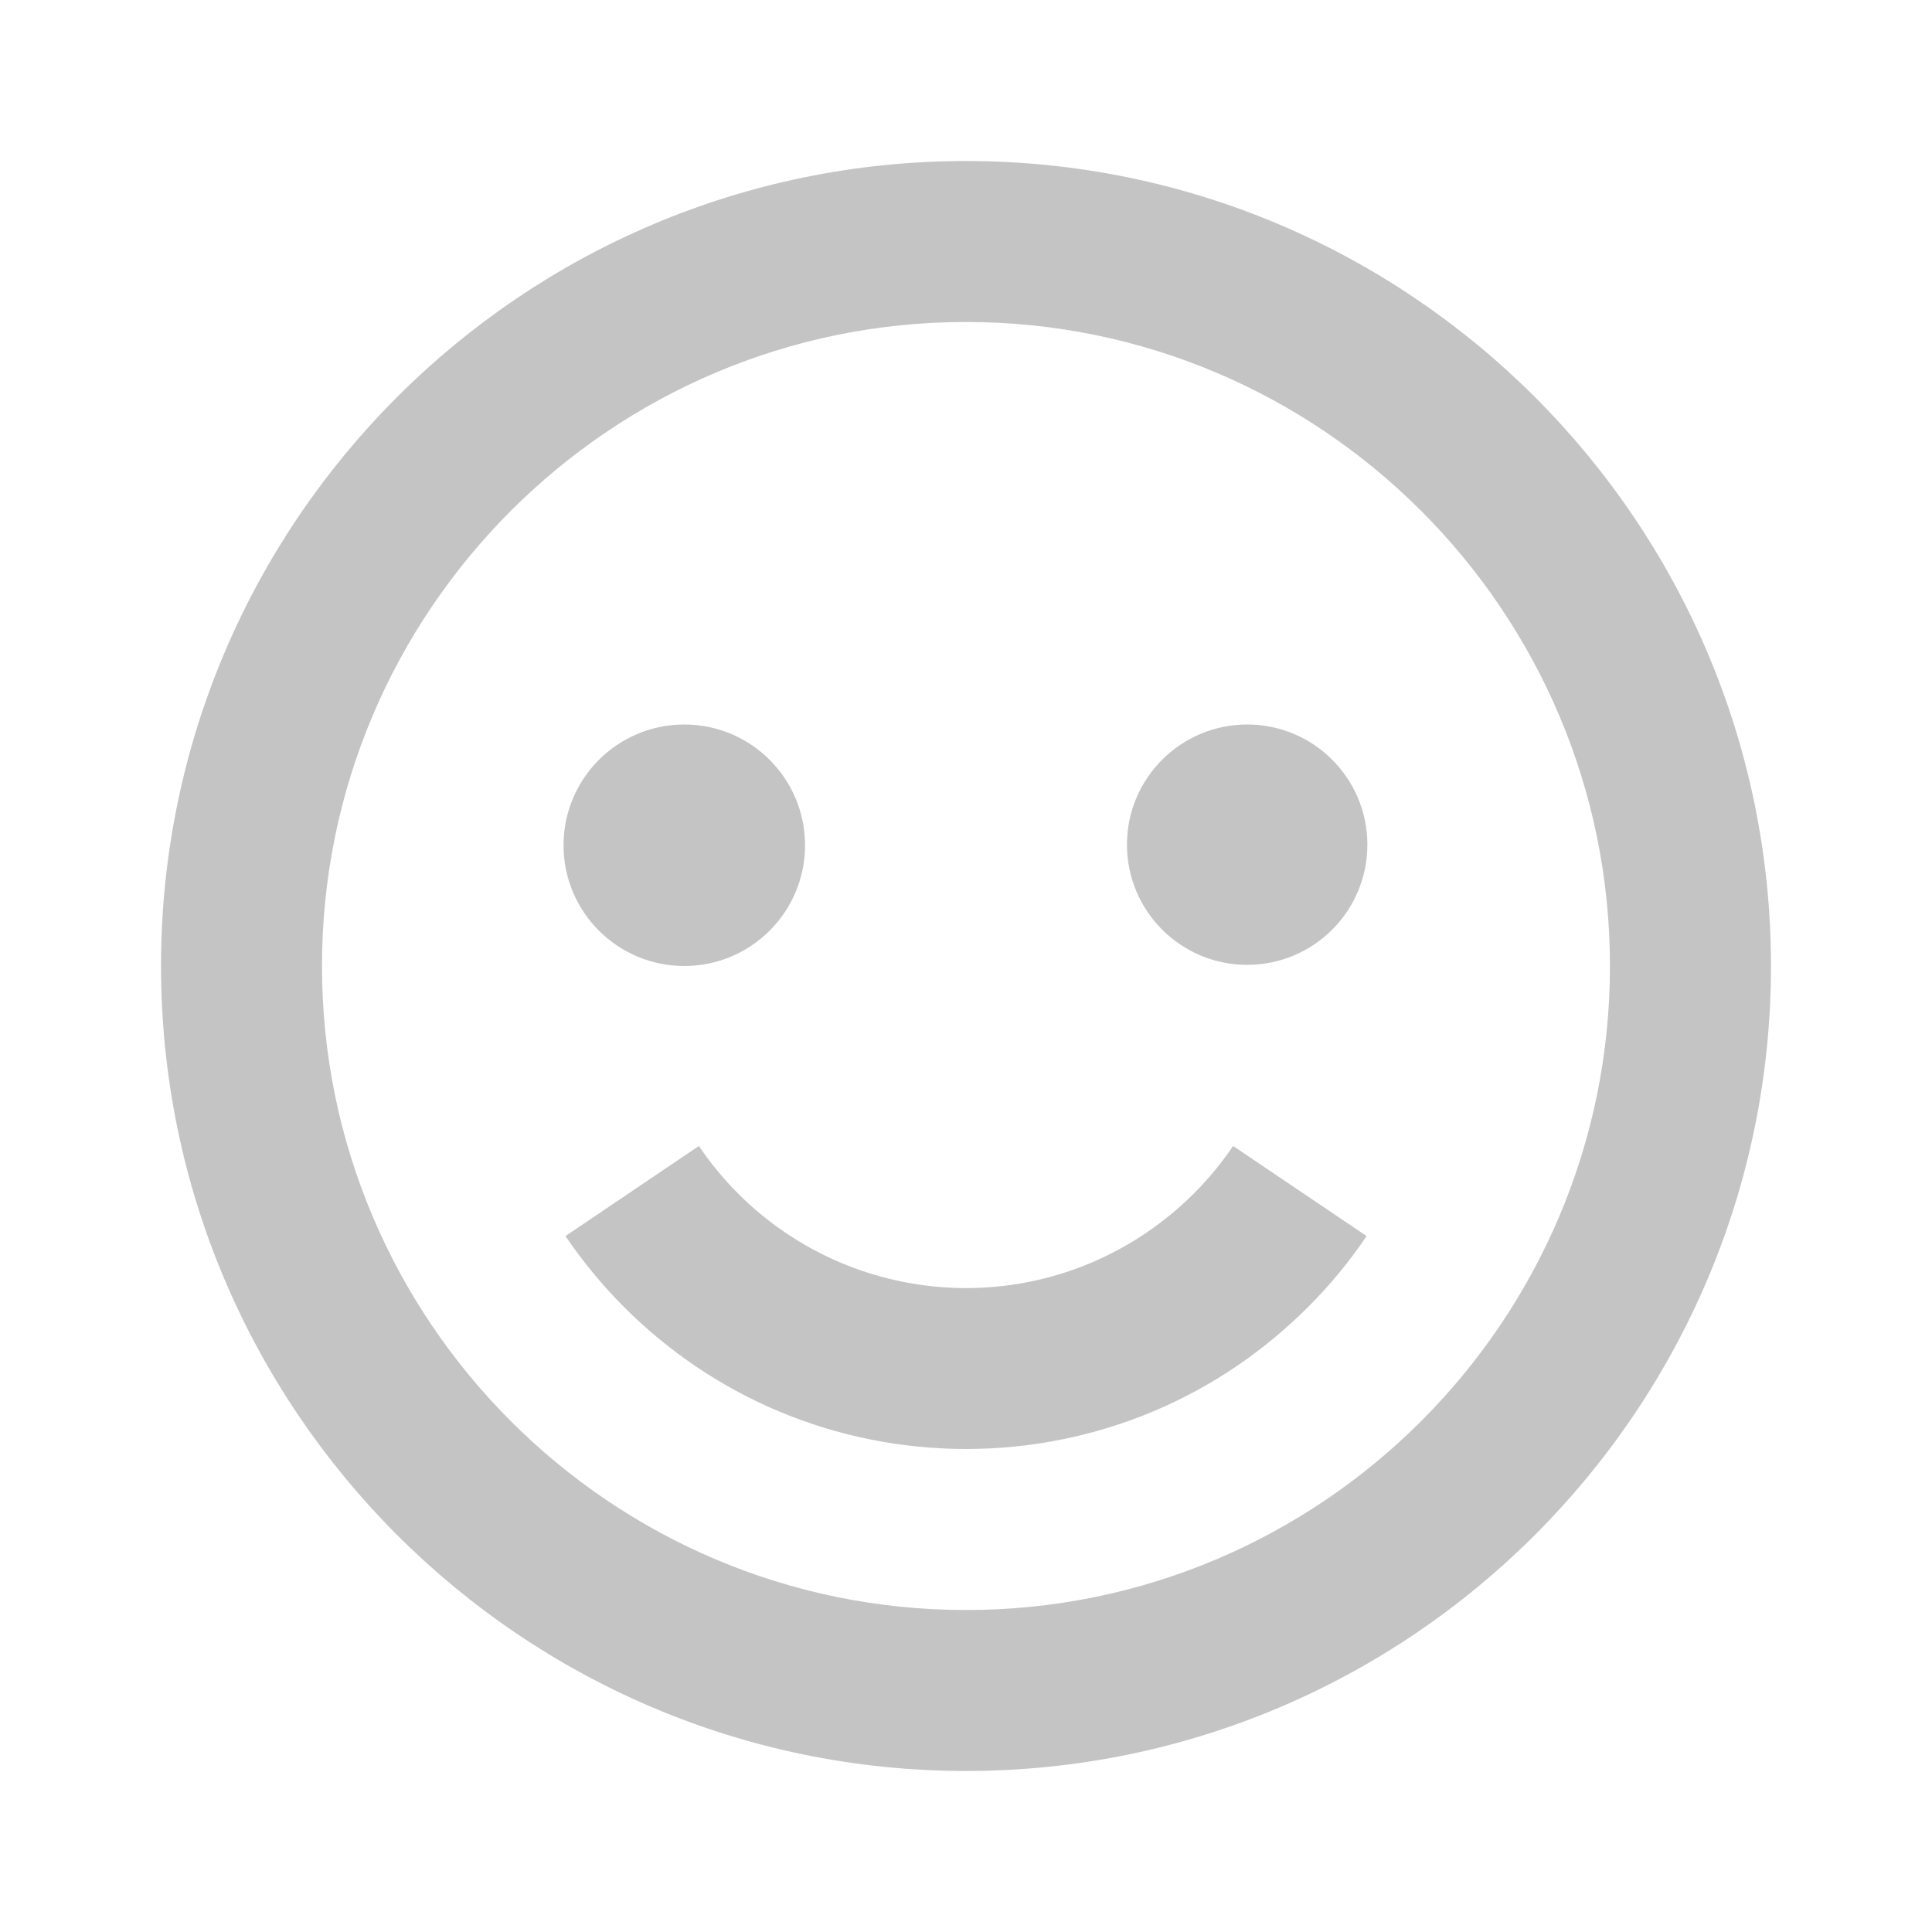 <svg width="32" height="32" viewBox="0 0 32 32" fill="none" xmlns="http://www.w3.org/2000/svg">
<path d="M16 2.667C8.648 2.667 2.667 8.648 2.667 16C2.667 23.352 8.648 29.333 16 29.333C23.352 29.333 29.333 23.352 29.333 16C29.333 8.648 23.352 2.667 16 2.667ZM16 26.667C10.118 26.667 5.333 21.881 5.333 16C5.333 10.119 10.118 5.333 16 5.333C21.881 5.333 26.666 10.119 26.666 16C26.666 21.881 21.881 26.667 16 26.667Z" fill="#C4C4C4"/>
<path d="M19.772 19.77C19.285 20.256 18.709 20.645 18.076 20.914C16.937 21.396 15.665 21.466 14.48 21.113C13.294 20.761 12.268 20.007 11.576 18.981L9.366 20.473C9.942 21.324 10.676 22.057 11.527 22.633C12.393 23.219 13.367 23.628 14.391 23.837C15.454 24.054 16.549 24.054 17.611 23.837C18.636 23.628 19.609 23.219 20.475 22.633C20.892 22.35 21.291 22.022 21.656 21.658C22.019 21.297 22.35 20.897 22.635 20.473L20.424 18.981C20.233 19.264 20.014 19.529 19.772 19.77Z" fill="#C4C4C4"/>
<path d="M11.334 16C12.438 16 13.334 15.105 13.334 14C13.334 12.895 12.438 12 11.334 12C10.229 12 9.334 12.895 9.334 14C9.334 15.105 10.229 16 11.334 16Z" fill="#C4C4C4"/>
<path d="M20.657 15.981C21.757 15.981 22.648 15.09 22.648 13.991C22.648 12.891 21.757 12 20.657 12C19.558 12 18.666 12.891 18.666 13.991C18.666 15.09 19.558 15.981 20.657 15.981Z" fill="#C4C4C4"/>
</svg>

